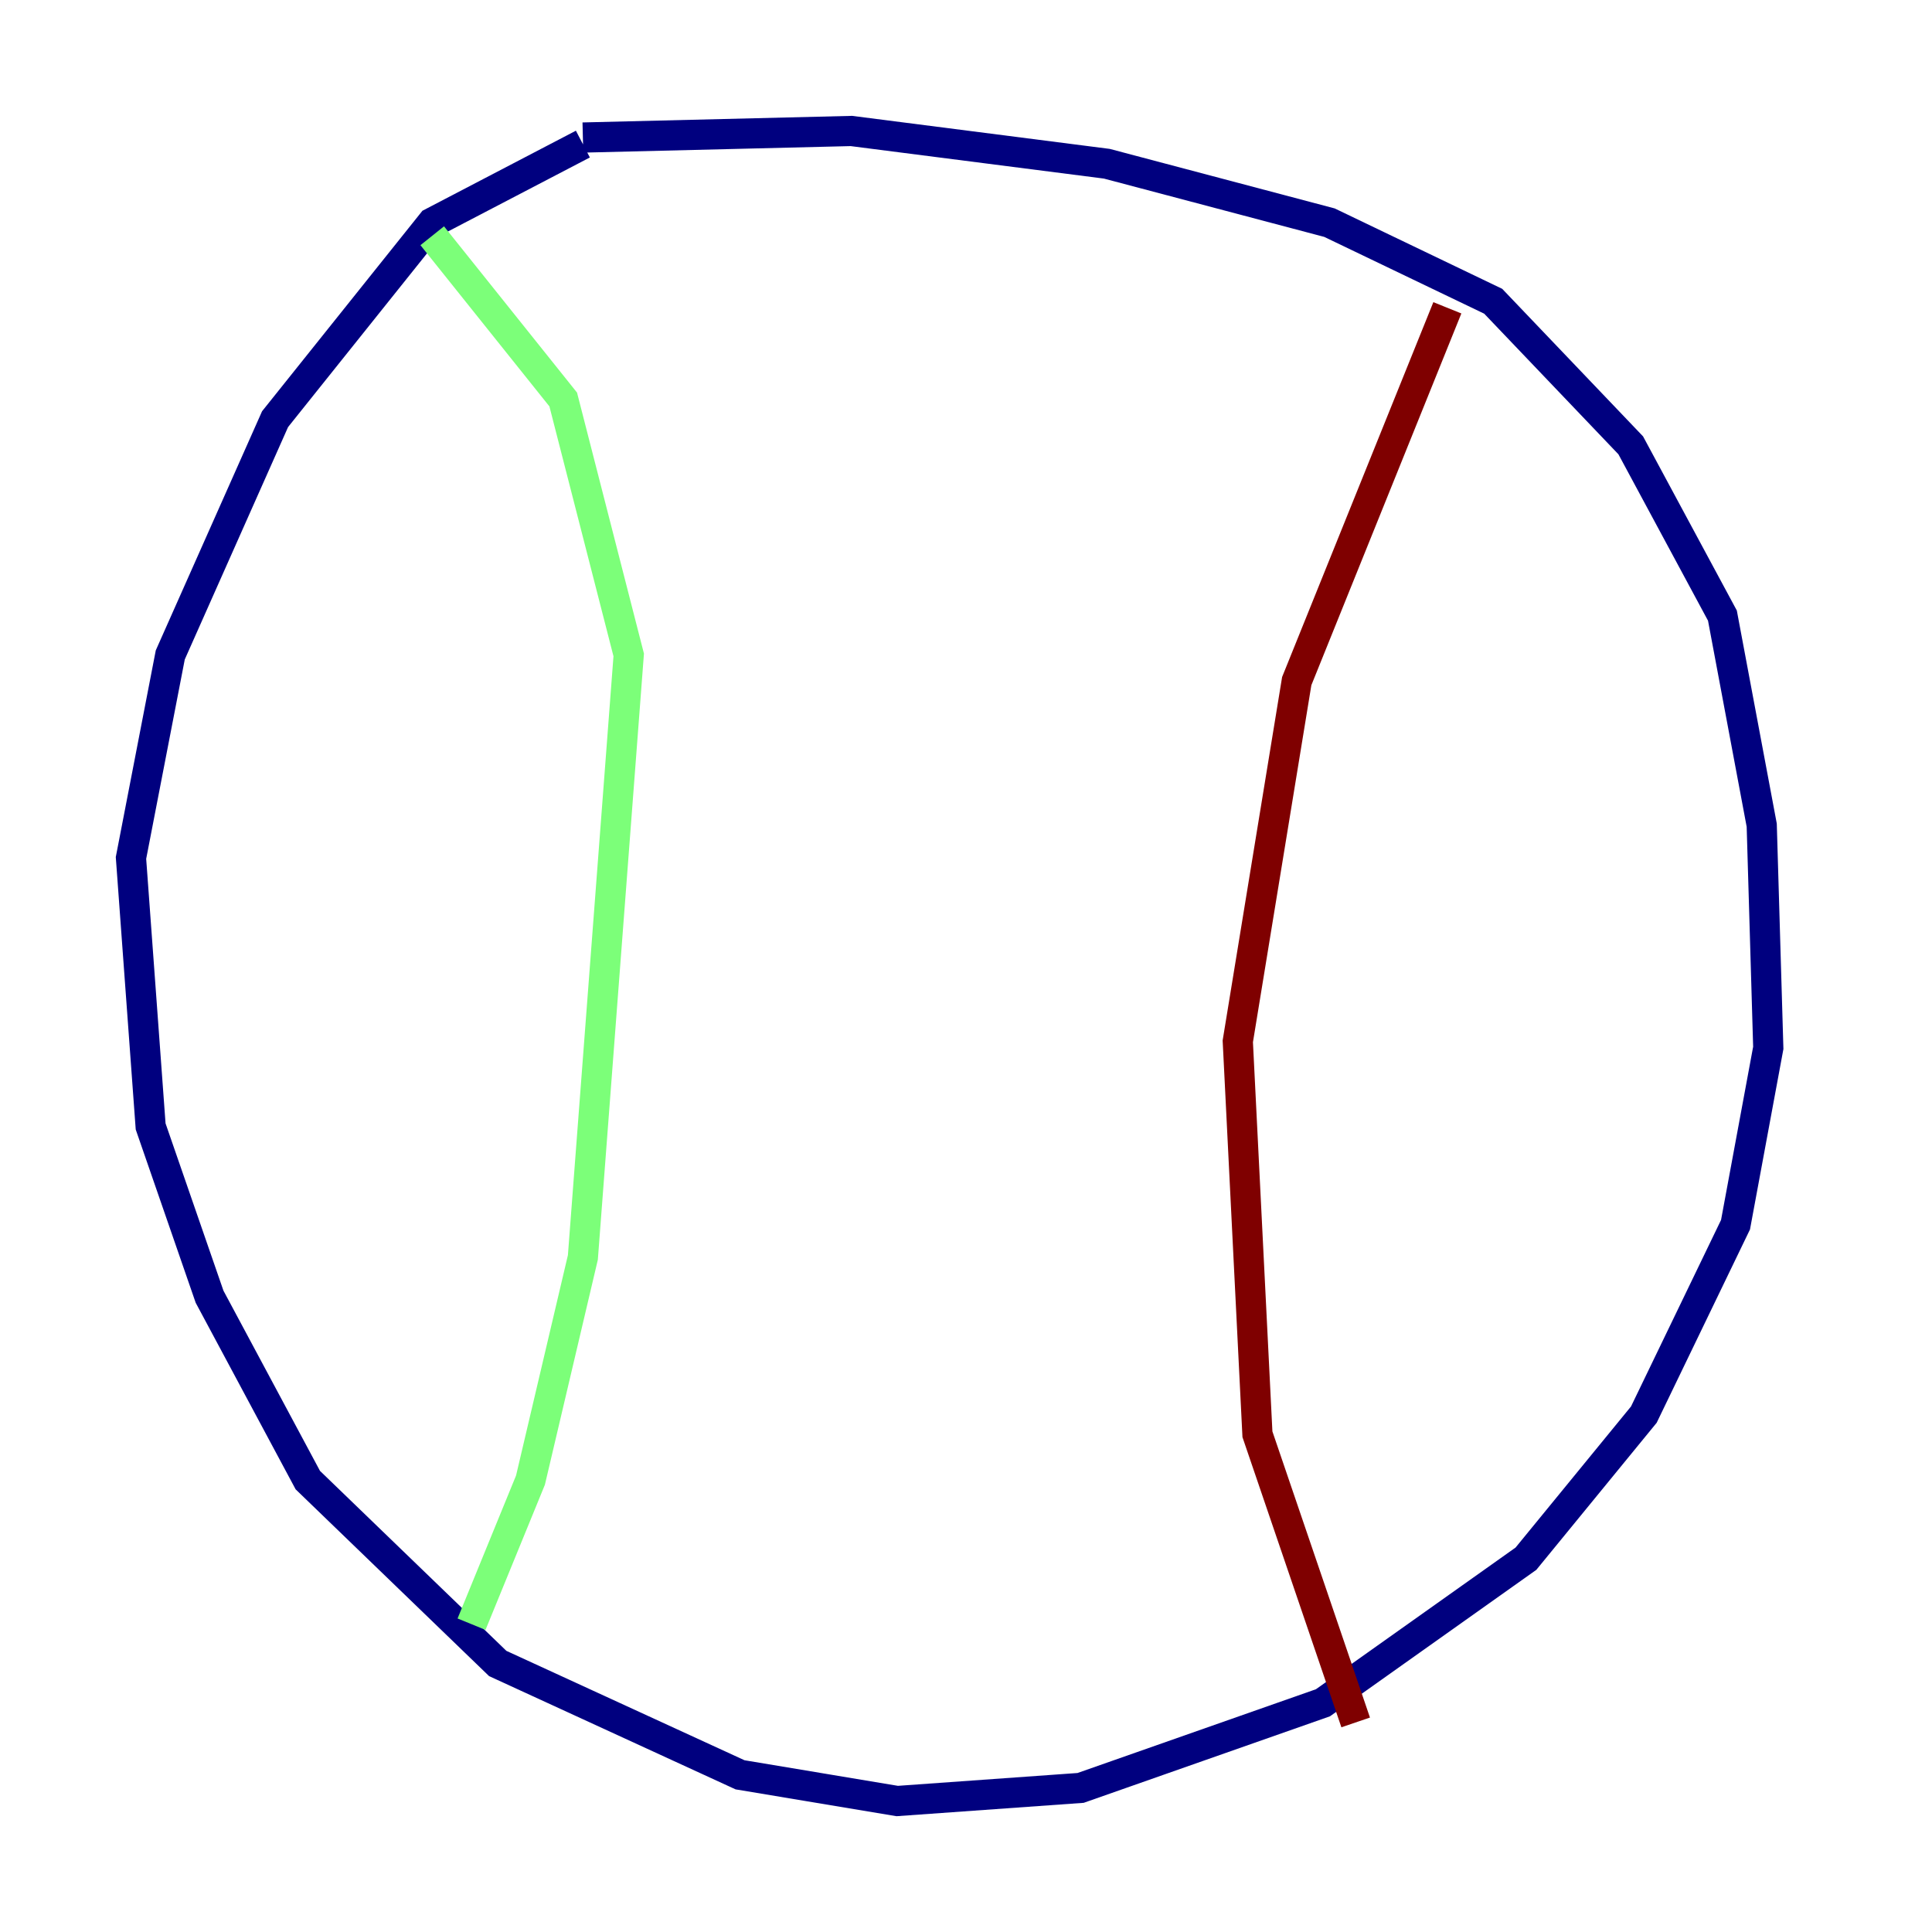 <?xml version="1.0" encoding="utf-8" ?>
<svg baseProfile="tiny" height="128" version="1.2" viewBox="0,0,128,128" width="128" xmlns="http://www.w3.org/2000/svg" xmlns:ev="http://www.w3.org/2001/xml-events" xmlns:xlink="http://www.w3.org/1999/xlink"><defs /><polyline fill="none" points="38.617,9.546 28.637,14.752 18.224,27.77 11.281,43.39 8.678,56.841 9.98,74.63 13.885,85.912 20.393,98.061 32.976,110.21 49.031,117.586 59.444,119.322 71.593,118.454 87.647,112.814 101.098,103.268 108.909,93.722 114.983,81.139 117.153,69.424 116.719,54.671 114.115,40.786 108.041,29.505 98.929,19.959 88.081,14.752 73.329,10.848 56.407,8.678 38.617,9.112" stroke="#00007f" stroke-width="2" /><polyline fill="none" points="28.637,15.62 37.315,26.468 41.654,43.39 38.617,83.308 35.146,98.061 31.241,107.607" stroke="#7cff79" stroke-width="2" /><polyline fill="none" points="95.891,20.393 85.912,45.125 82.007,68.99 83.308,95.024 89.817,114.115" stroke="#7f0000" stroke-width="2" /></svg>